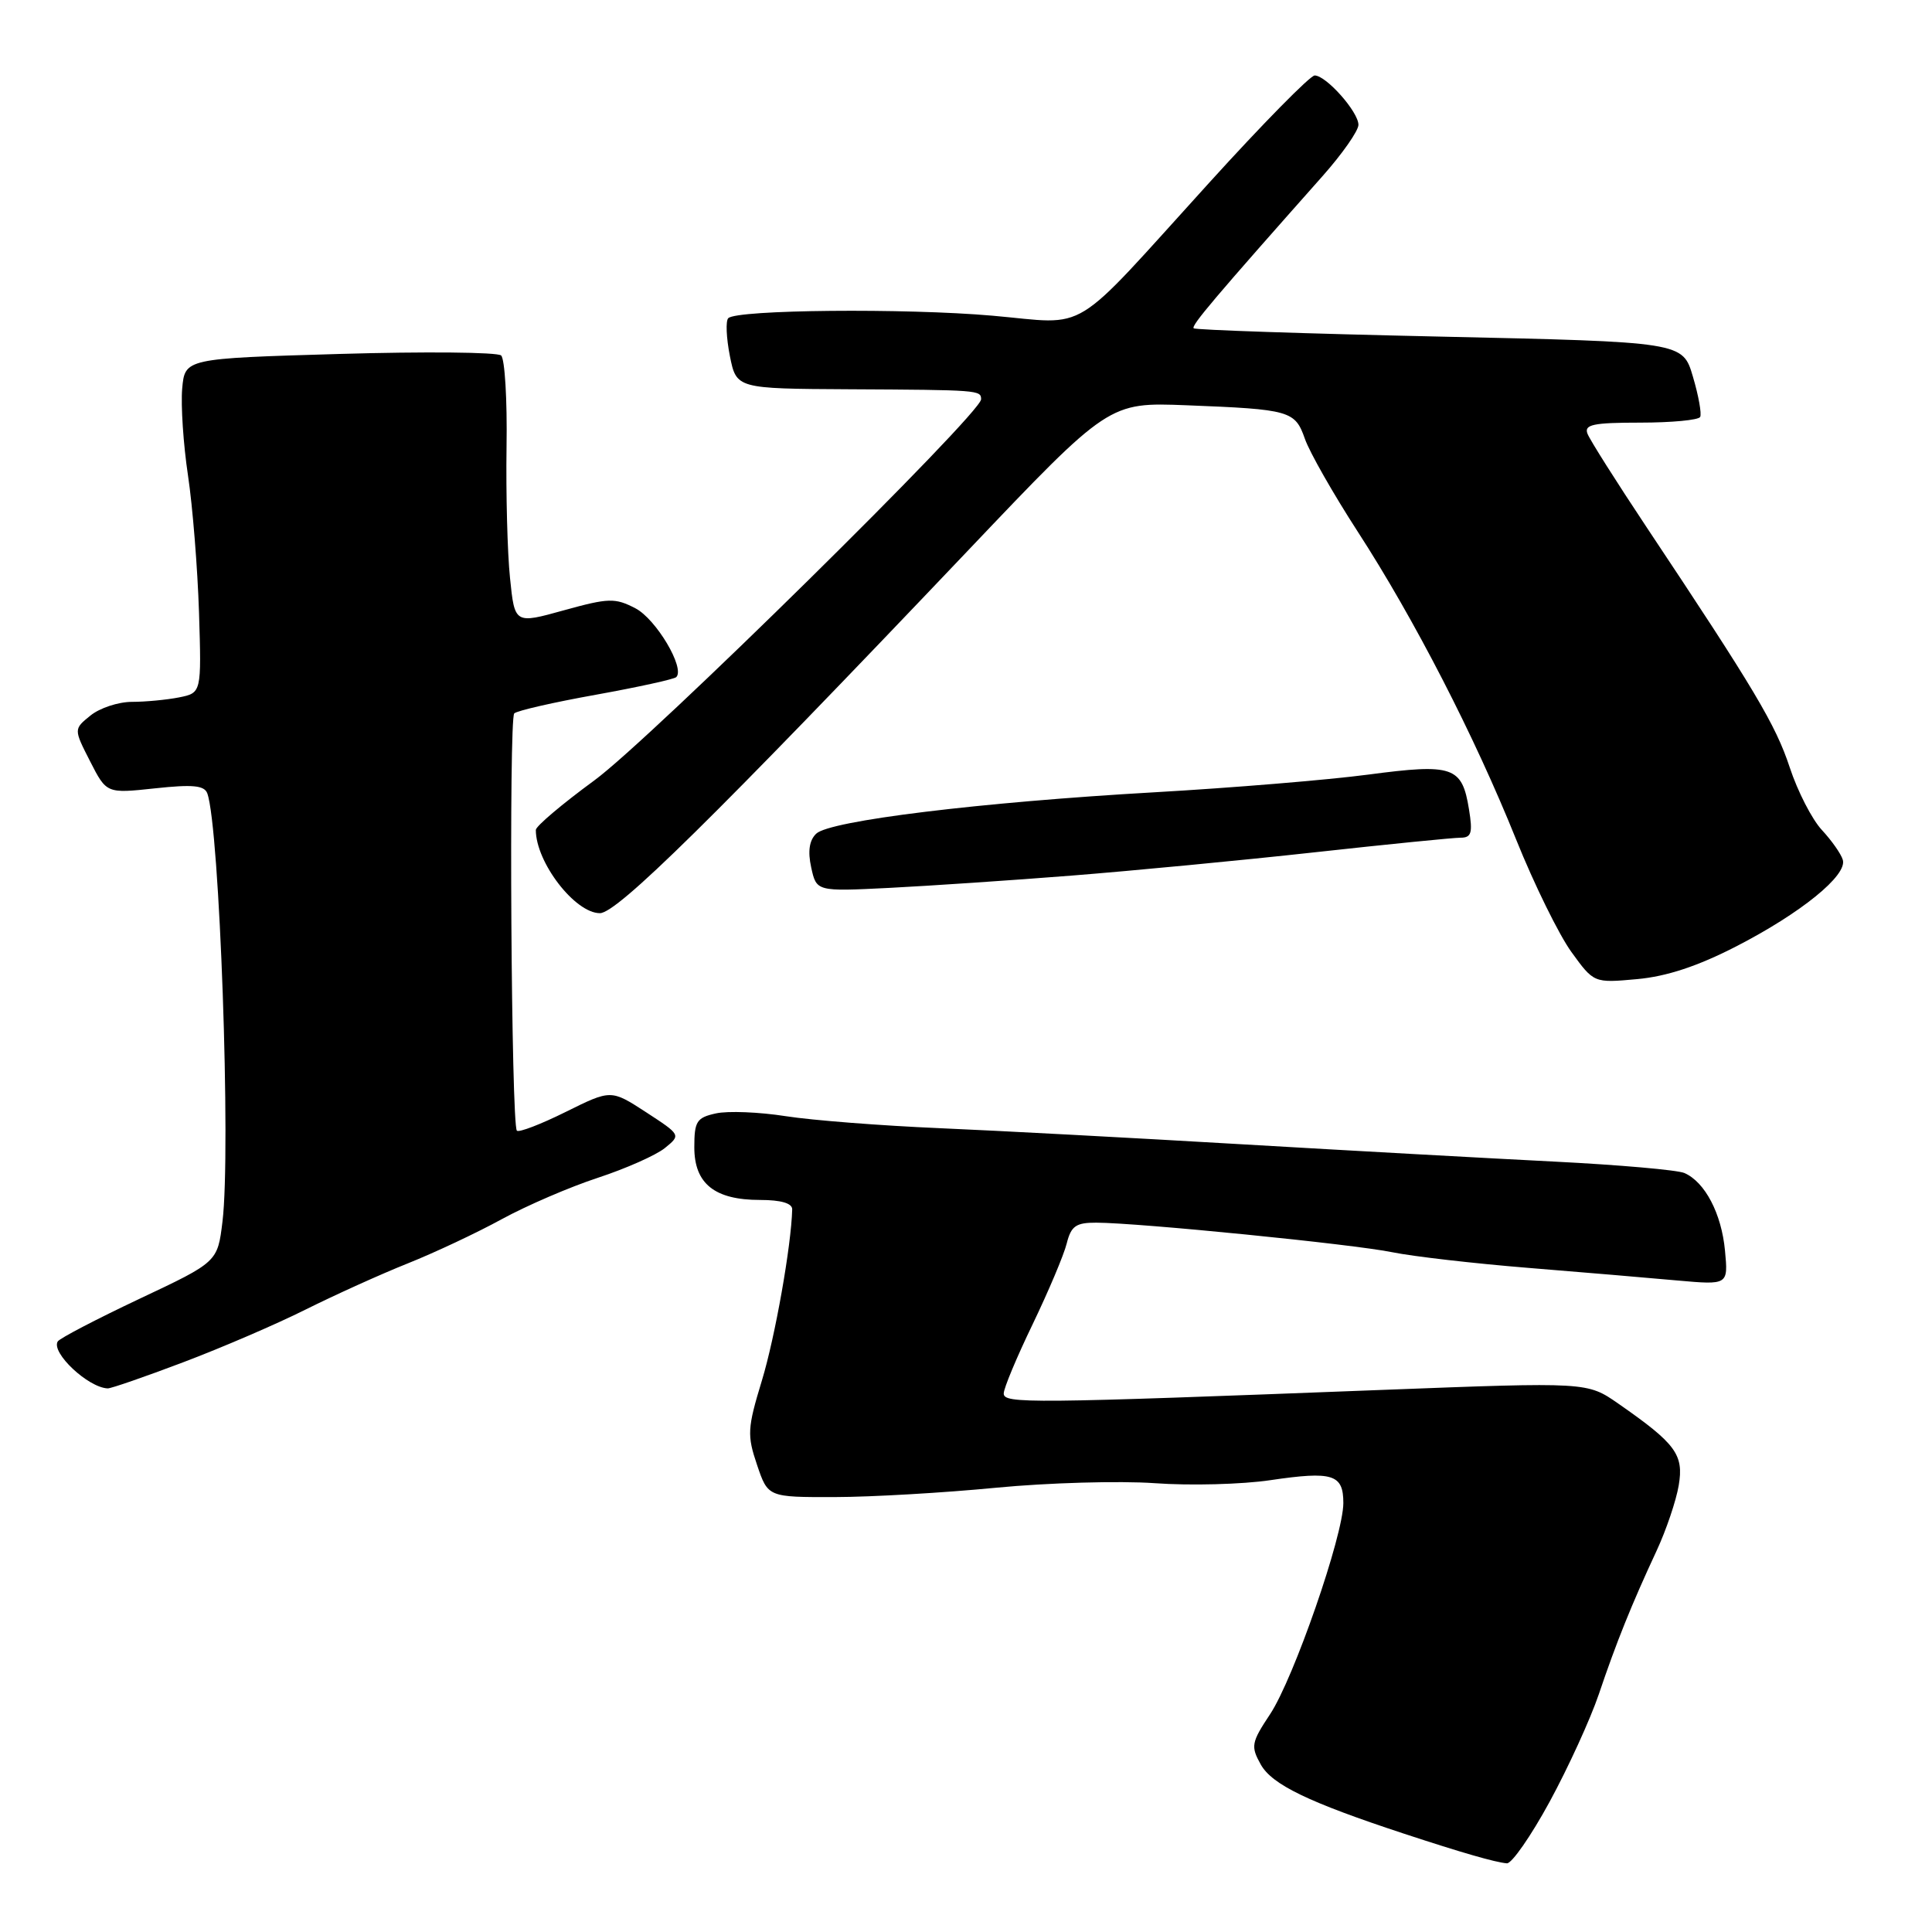 <?xml version="1.0" encoding="UTF-8" standalone="no"?>
<!DOCTYPE svg PUBLIC "-//W3C//DTD SVG 1.1//EN" "http://www.w3.org/Graphics/SVG/1.1/DTD/svg11.dtd" >
<svg xmlns="http://www.w3.org/2000/svg" xmlns:xlink="http://www.w3.org/1999/xlink" version="1.1" viewBox="0 0 256 256">
 <g >
 <path fill="currentColor"
d=" M 205.33 238.75 C 207.80 234.21 210.73 227.80 211.85 224.50 C 214.17 217.62 216.19 212.61 219.50 205.50 C 220.78 202.75 222.10 198.84 222.44 196.82 C 223.13 192.73 222.06 191.29 214.41 185.97 C 210.32 183.13 210.32 183.13 183.41 184.16 C 136.14 185.98 133.00 186.01 133.00 184.64 C 133.00 183.95 134.73 179.82 136.84 175.45 C 138.94 171.08 140.98 166.26 141.35 164.75 C 141.93 162.45 142.57 162.00 145.27 162.01 C 150.93 162.03 179.31 164.86 184.50 165.93 C 187.25 166.49 195.35 167.42 202.50 168.00 C 209.65 168.58 218.54 169.33 222.25 169.67 C 229.00 170.27 229.00 170.27 228.57 165.71 C 228.11 160.81 225.92 156.62 223.19 155.43 C 222.26 155.03 214.53 154.35 206.00 153.92 C 197.47 153.49 178.80 152.46 164.50 151.62 C 150.20 150.78 132.20 149.82 124.50 149.49 C 116.80 149.16 107.63 148.45 104.12 147.90 C 100.61 147.35 96.45 147.18 94.87 147.53 C 92.31 148.09 92.00 148.58 92.00 152.02 C 92.00 156.85 94.69 159.00 100.72 159.00 C 103.49 159.00 104.99 159.44 104.97 160.25 C 104.85 165.05 102.71 177.15 100.96 182.91 C 99.03 189.25 98.98 190.17 100.31 194.10 C 101.76 198.39 101.76 198.39 110.63 198.37 C 115.51 198.36 125.12 197.80 132.00 197.13 C 138.88 196.47 148.32 196.20 153.00 196.53 C 157.68 196.87 164.58 196.69 168.33 196.13 C 176.61 194.91 178.00 195.35 178.00 199.16 C 178.00 203.46 171.43 222.39 168.30 227.13 C 165.80 230.90 165.71 231.39 167.06 233.81 C 168.56 236.48 173.38 238.80 186.00 242.96 C 193.79 245.52 198.09 246.76 199.67 246.90 C 200.31 246.95 202.86 243.29 205.33 238.75 Z  M 24.27 180.51 C 29.35 178.59 36.65 175.45 40.50 173.52 C 44.35 171.60 50.42 168.85 54.00 167.42 C 57.58 165.99 63.20 163.35 66.50 161.54 C 69.80 159.74 75.53 157.27 79.23 156.06 C 82.94 154.84 86.93 153.07 88.10 152.12 C 90.23 150.39 90.23 150.39 85.60 147.37 C 80.96 144.36 80.96 144.36 74.97 147.33 C 71.67 148.97 68.75 150.09 68.49 149.82 C 67.74 149.08 67.41 95.27 68.14 94.53 C 68.50 94.17 73.36 93.06 78.94 92.06 C 84.53 91.05 89.33 90.00 89.61 89.72 C 90.80 88.53 86.93 82.02 84.19 80.60 C 81.49 79.20 80.64 79.23 74.71 80.87 C 68.20 82.68 68.20 82.68 67.58 76.59 C 67.23 73.24 67.03 65.41 67.12 59.20 C 67.22 52.98 66.89 47.54 66.40 47.10 C 65.90 46.66 56.28 46.57 45.00 46.90 C 24.50 47.50 24.50 47.50 24.14 51.50 C 23.95 53.70 24.29 58.88 24.91 63.00 C 25.53 67.12 26.18 75.29 26.37 81.16 C 26.70 91.81 26.70 91.81 23.72 92.41 C 22.09 92.73 19.28 93.00 17.49 93.00 C 15.69 93.00 13.22 93.81 11.99 94.81 C 9.76 96.61 9.76 96.61 11.94 100.88 C 14.12 105.15 14.12 105.15 20.54 104.46 C 25.54 103.92 27.08 104.07 27.47 105.13 C 29.10 109.64 30.62 152.45 29.48 161.86 C 28.83 167.22 28.83 167.22 18.48 172.10 C 12.79 174.79 7.91 177.33 7.65 177.75 C 6.74 179.23 11.68 183.87 14.27 183.97 C 14.70 183.99 19.20 182.43 24.27 180.51 Z  M 230.06 125.40 C 238.65 120.98 244.81 115.98 244.18 113.93 C 243.95 113.14 242.69 111.36 241.40 109.97 C 240.10 108.57 238.19 104.85 237.15 101.69 C 235.28 96.02 232.48 91.33 218.21 69.90 C 214.20 63.87 210.66 58.28 210.35 57.47 C 209.88 56.26 211.10 56.00 217.33 56.00 C 221.49 56.00 225.06 55.66 225.28 55.25 C 225.50 54.84 225.07 52.43 224.32 49.91 C 222.97 45.31 222.97 45.31 190.77 44.60 C 173.05 44.21 158.38 43.72 158.17 43.50 C 157.81 43.15 160.93 39.47 175.25 23.33 C 177.86 20.39 180.00 17.33 180.00 16.54 C 180.00 14.82 175.72 10.00 174.20 10.00 C 173.61 10.00 167.30 16.41 160.19 24.25 C 141.53 44.80 144.53 42.97 131.50 41.83 C 119.94 40.82 97.63 41.03 96.50 42.16 C 96.14 42.52 96.24 44.77 96.71 47.16 C 97.58 51.50 97.58 51.50 112.54 51.58 C 129.71 51.67 130.00 51.69 130.00 52.91 C 130.00 54.79 86.17 97.98 78.75 103.41 C 74.49 106.53 71.00 109.48 71.00 109.97 C 71.00 114.26 76.19 121.00 79.49 121.00 C 81.77 121.00 94.53 108.43 128.31 72.90 C 146.94 53.30 146.94 53.30 157.22 53.70 C 170.97 54.24 171.60 54.42 172.91 58.16 C 173.52 59.91 176.66 65.43 179.89 70.42 C 187.40 82.01 195.40 97.57 200.90 111.25 C 203.28 117.17 206.57 123.86 208.21 126.13 C 211.20 130.26 211.20 130.26 216.91 129.74 C 220.83 129.39 224.97 128.02 230.06 125.40 Z  M 142.00 116.02 C 149.97 115.39 164.44 114.01 174.15 112.94 C 183.86 111.87 192.58 111.00 193.53 111.00 C 194.97 111.00 195.16 110.37 194.65 107.25 C 193.73 101.56 192.55 101.15 181.29 102.64 C 175.91 103.35 163.18 104.40 153.00 104.98 C 129.89 106.30 109.92 108.74 108.15 110.47 C 107.23 111.35 107.02 112.81 107.49 114.95 C 108.19 118.13 108.19 118.13 117.84 117.65 C 123.15 117.38 134.03 116.65 142.00 116.02 Z "/>
</g>
</svg>